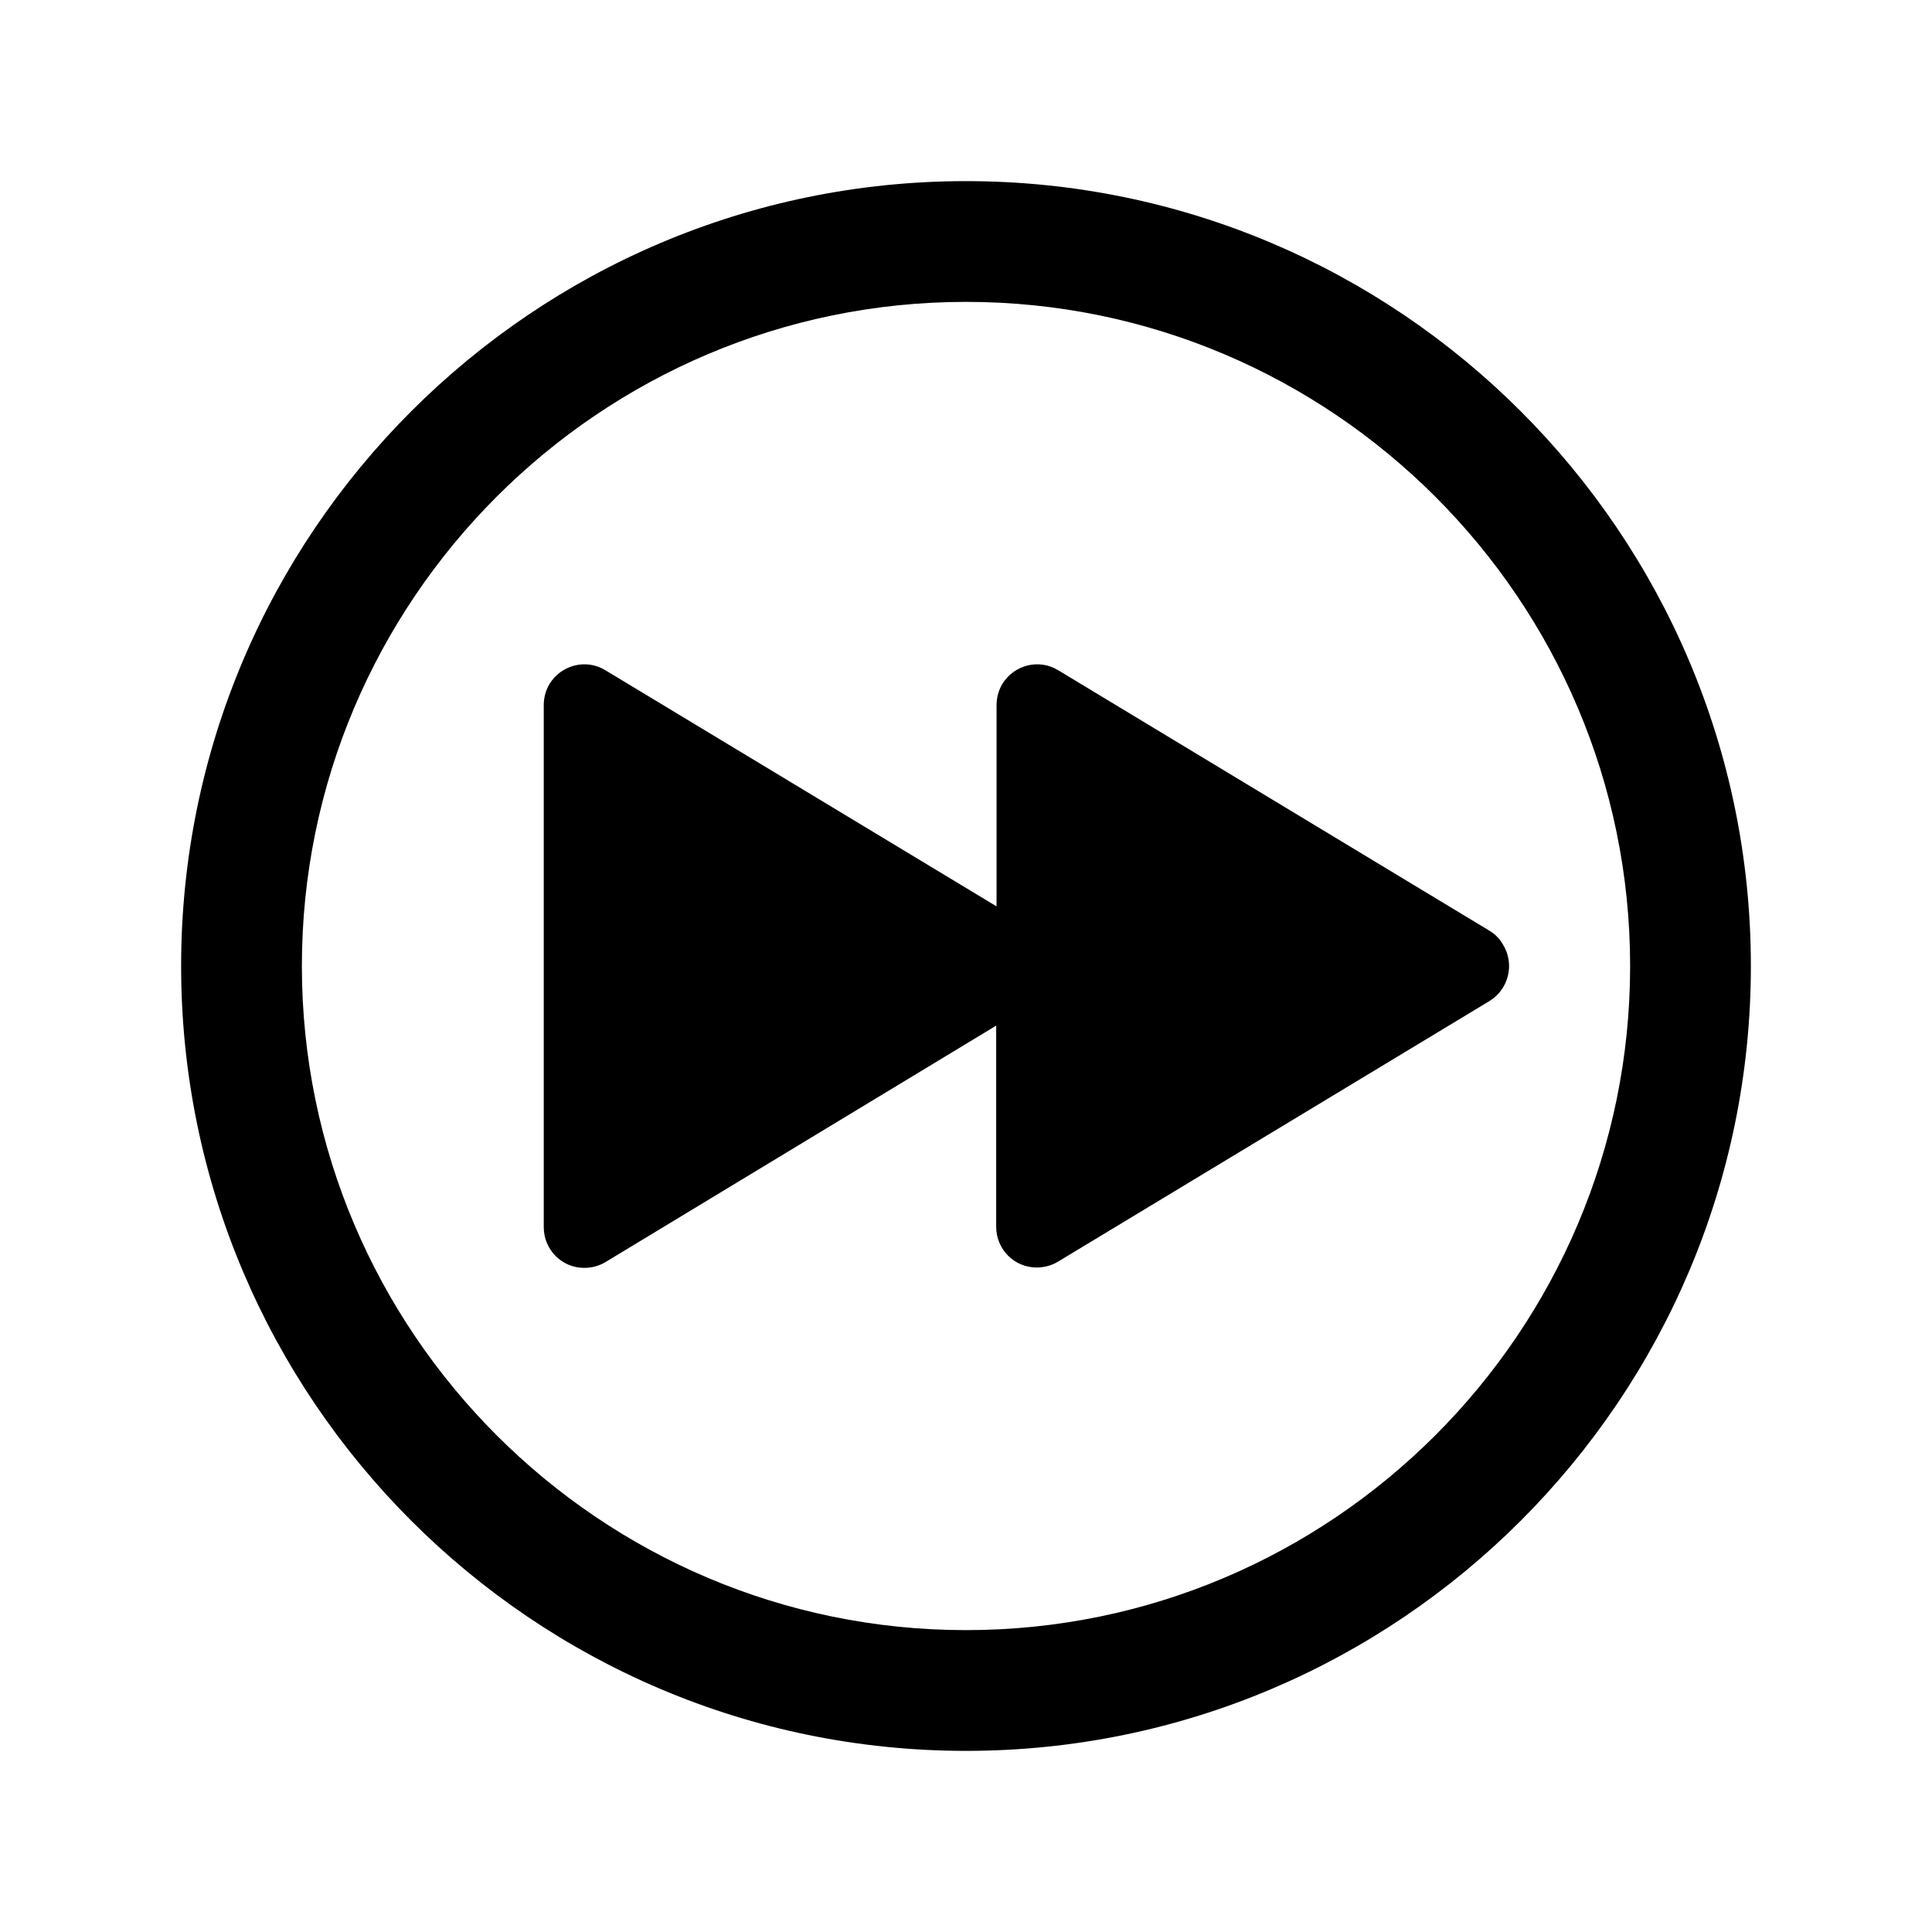 <?xml version="1.0" encoding="utf-8"?>
<!-- Generator: Adobe Illustrator 24.0.0, SVG Export Plug-In . SVG Version: 6.00 Build 0)  -->
<svg version="1.1" id="Layer_1" xmlns="http://www.w3.org/2000/svg" xmlns:xlink="http://www.w3.org/1999/xlink" x="0px" y="0px"
	 viewBox="0 0 512 512" style="enable-background:new 0 0 512 512;" xml:space="preserve">
<title>ionicons-v5-c</title>
<g>
	<path d="M256,464c-114.7,0-208-93.3-208-208S141.3,48,256,48s208,93.3,208,208S370.7,464,256,464z M256,80c-97,0-176,79-176,176
		s79,176,176,176s176-79,176-176S353,80,256,80z"/>
</g>
<g>
	<path d="M394.8,246.7l-114.4-69.1c-5.1-3.1-11.7-1.4-14.8,3.7c-1,1.7-1.5,3.6-1.5,5.6v53.3l-103.7-62.6c-5.1-3.1-11.7-1.4-14.8,3.7
		c-1,1.7-1.5,3.6-1.5,5.6v138.3c0,6,4.8,10.8,10.7,10.8c2,0,3.9-0.5,5.6-1.5L264,271.8v53.3c0,6,4.8,10.8,10.7,10.8
		c2,0,3.9-0.5,5.6-1.5l114.4-69.1c5.1-3.1,6.8-9.8,3.6-15C397.5,248.9,396.3,247.6,394.8,246.7z"/>
</g>
</svg>
